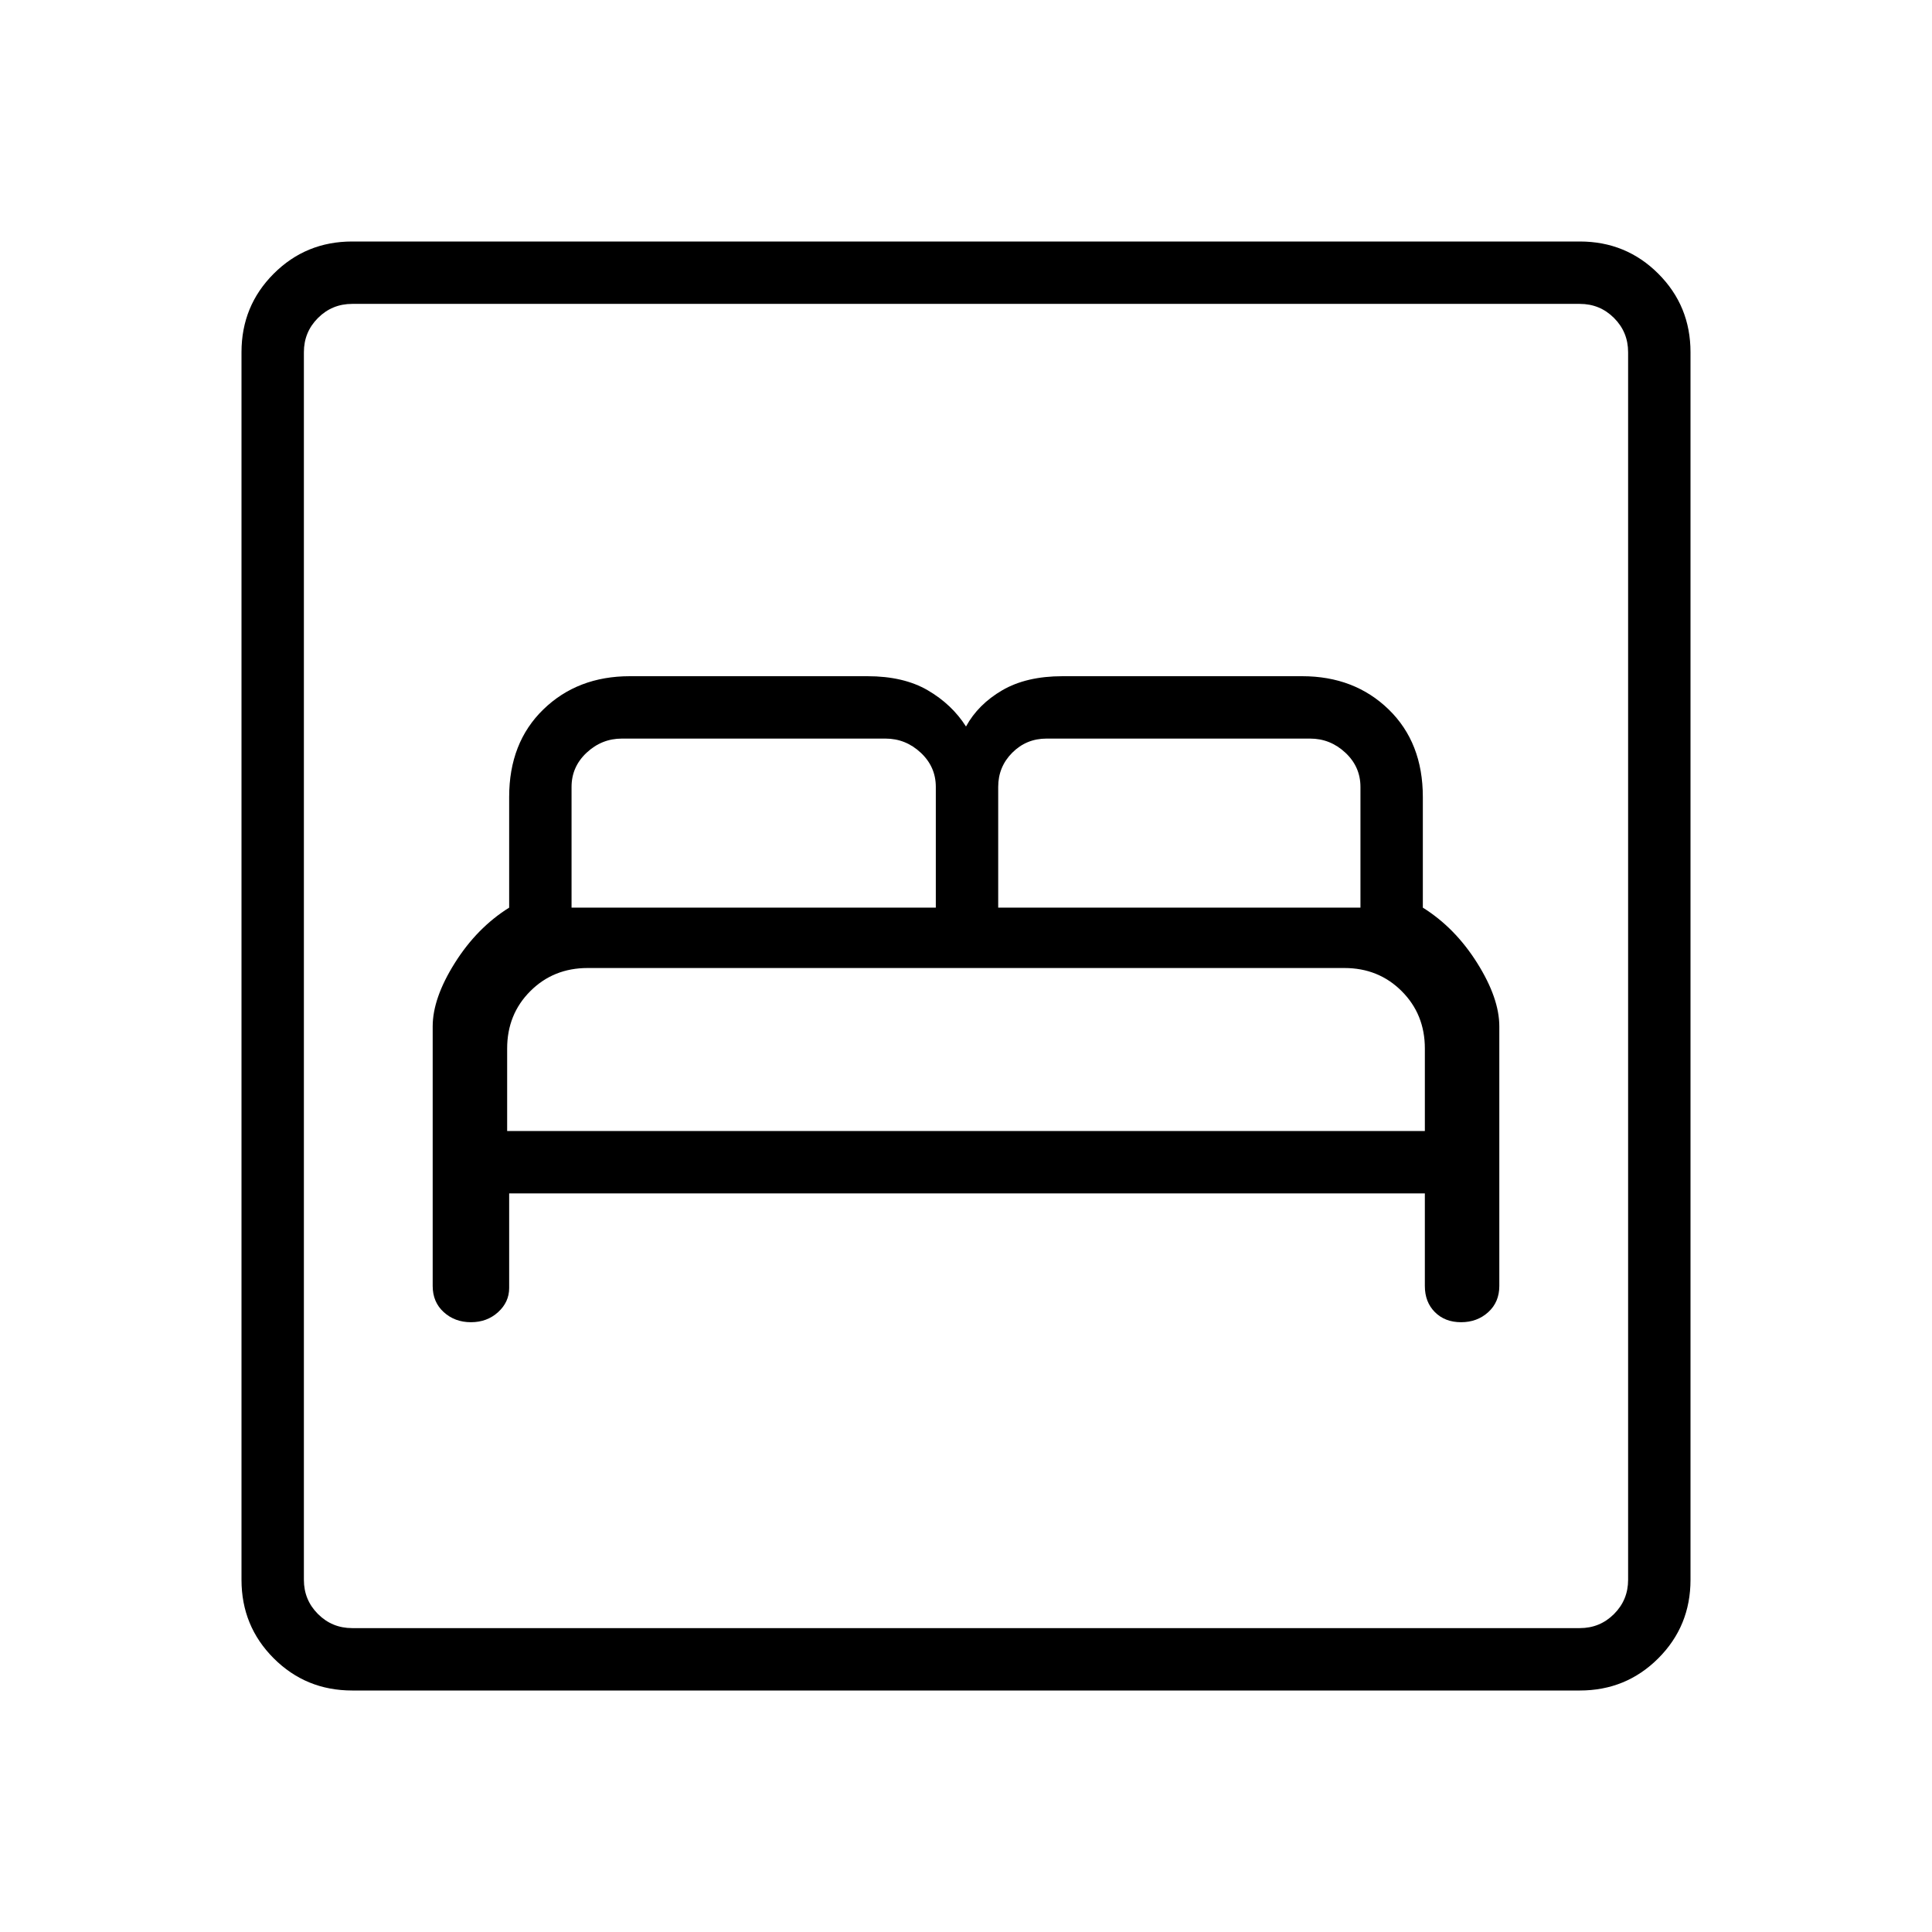 <svg xmlns="http://www.w3.org/2000/svg" width="48" height="48" viewBox="0 0 48 48"><path d="M11.7 32.85q.4 0 .675-.25t.275-.6v-2.35H35.4v2.3q0 .4.25.65t.65.25q.4 0 .675-.25t.275-.65V25.5q0-.7-.55-1.575t-1.35-1.375V19.8q0-1.35-.85-2.175-.85-.825-2.15-.825H26.4q-.9 0-1.5.35t-.9.9q-.35-.55-.95-.9t-1.5-.35h-5.9q-1.3 0-2.15.825-.85.825-.85 2.175v2.75q-.8.5-1.35 1.375t-.55 1.575v6.45q0 .4.275.65t.675.25Zm13.1-10.3v-3q0-.5.35-.85t.85-.35h6.55q.5 0 .875.35t.375.85v3Zm-10.6 0v-3q0-.5.375-.85t.875-.35H22q.5 0 .875.35t.375.85v3Zm-1.6 5.55v-2.05q0-.85.575-1.425.575-.575 1.425-.575h18.8q.85 0 1.425.575.575.575.575 1.425v2.05ZM8.75 42q-1.15 0-1.95-.8T6 39.25V8.75q0-1.15.8-1.95T8.75 6h30.5q1.15 0 1.95.8t.8 1.95v30.5q0 1.15-.8 1.95t-1.95.8Zm0-1.55h30.5q.5 0 .85-.35t.35-.85V8.75q0-.5-.35-.85t-.85-.35H8.75q-.5 0-.85.35t-.35.85v30.5q0 .5.35.85t.85.35Zm-1.2 0V7.55v32.9Z"/></svg>